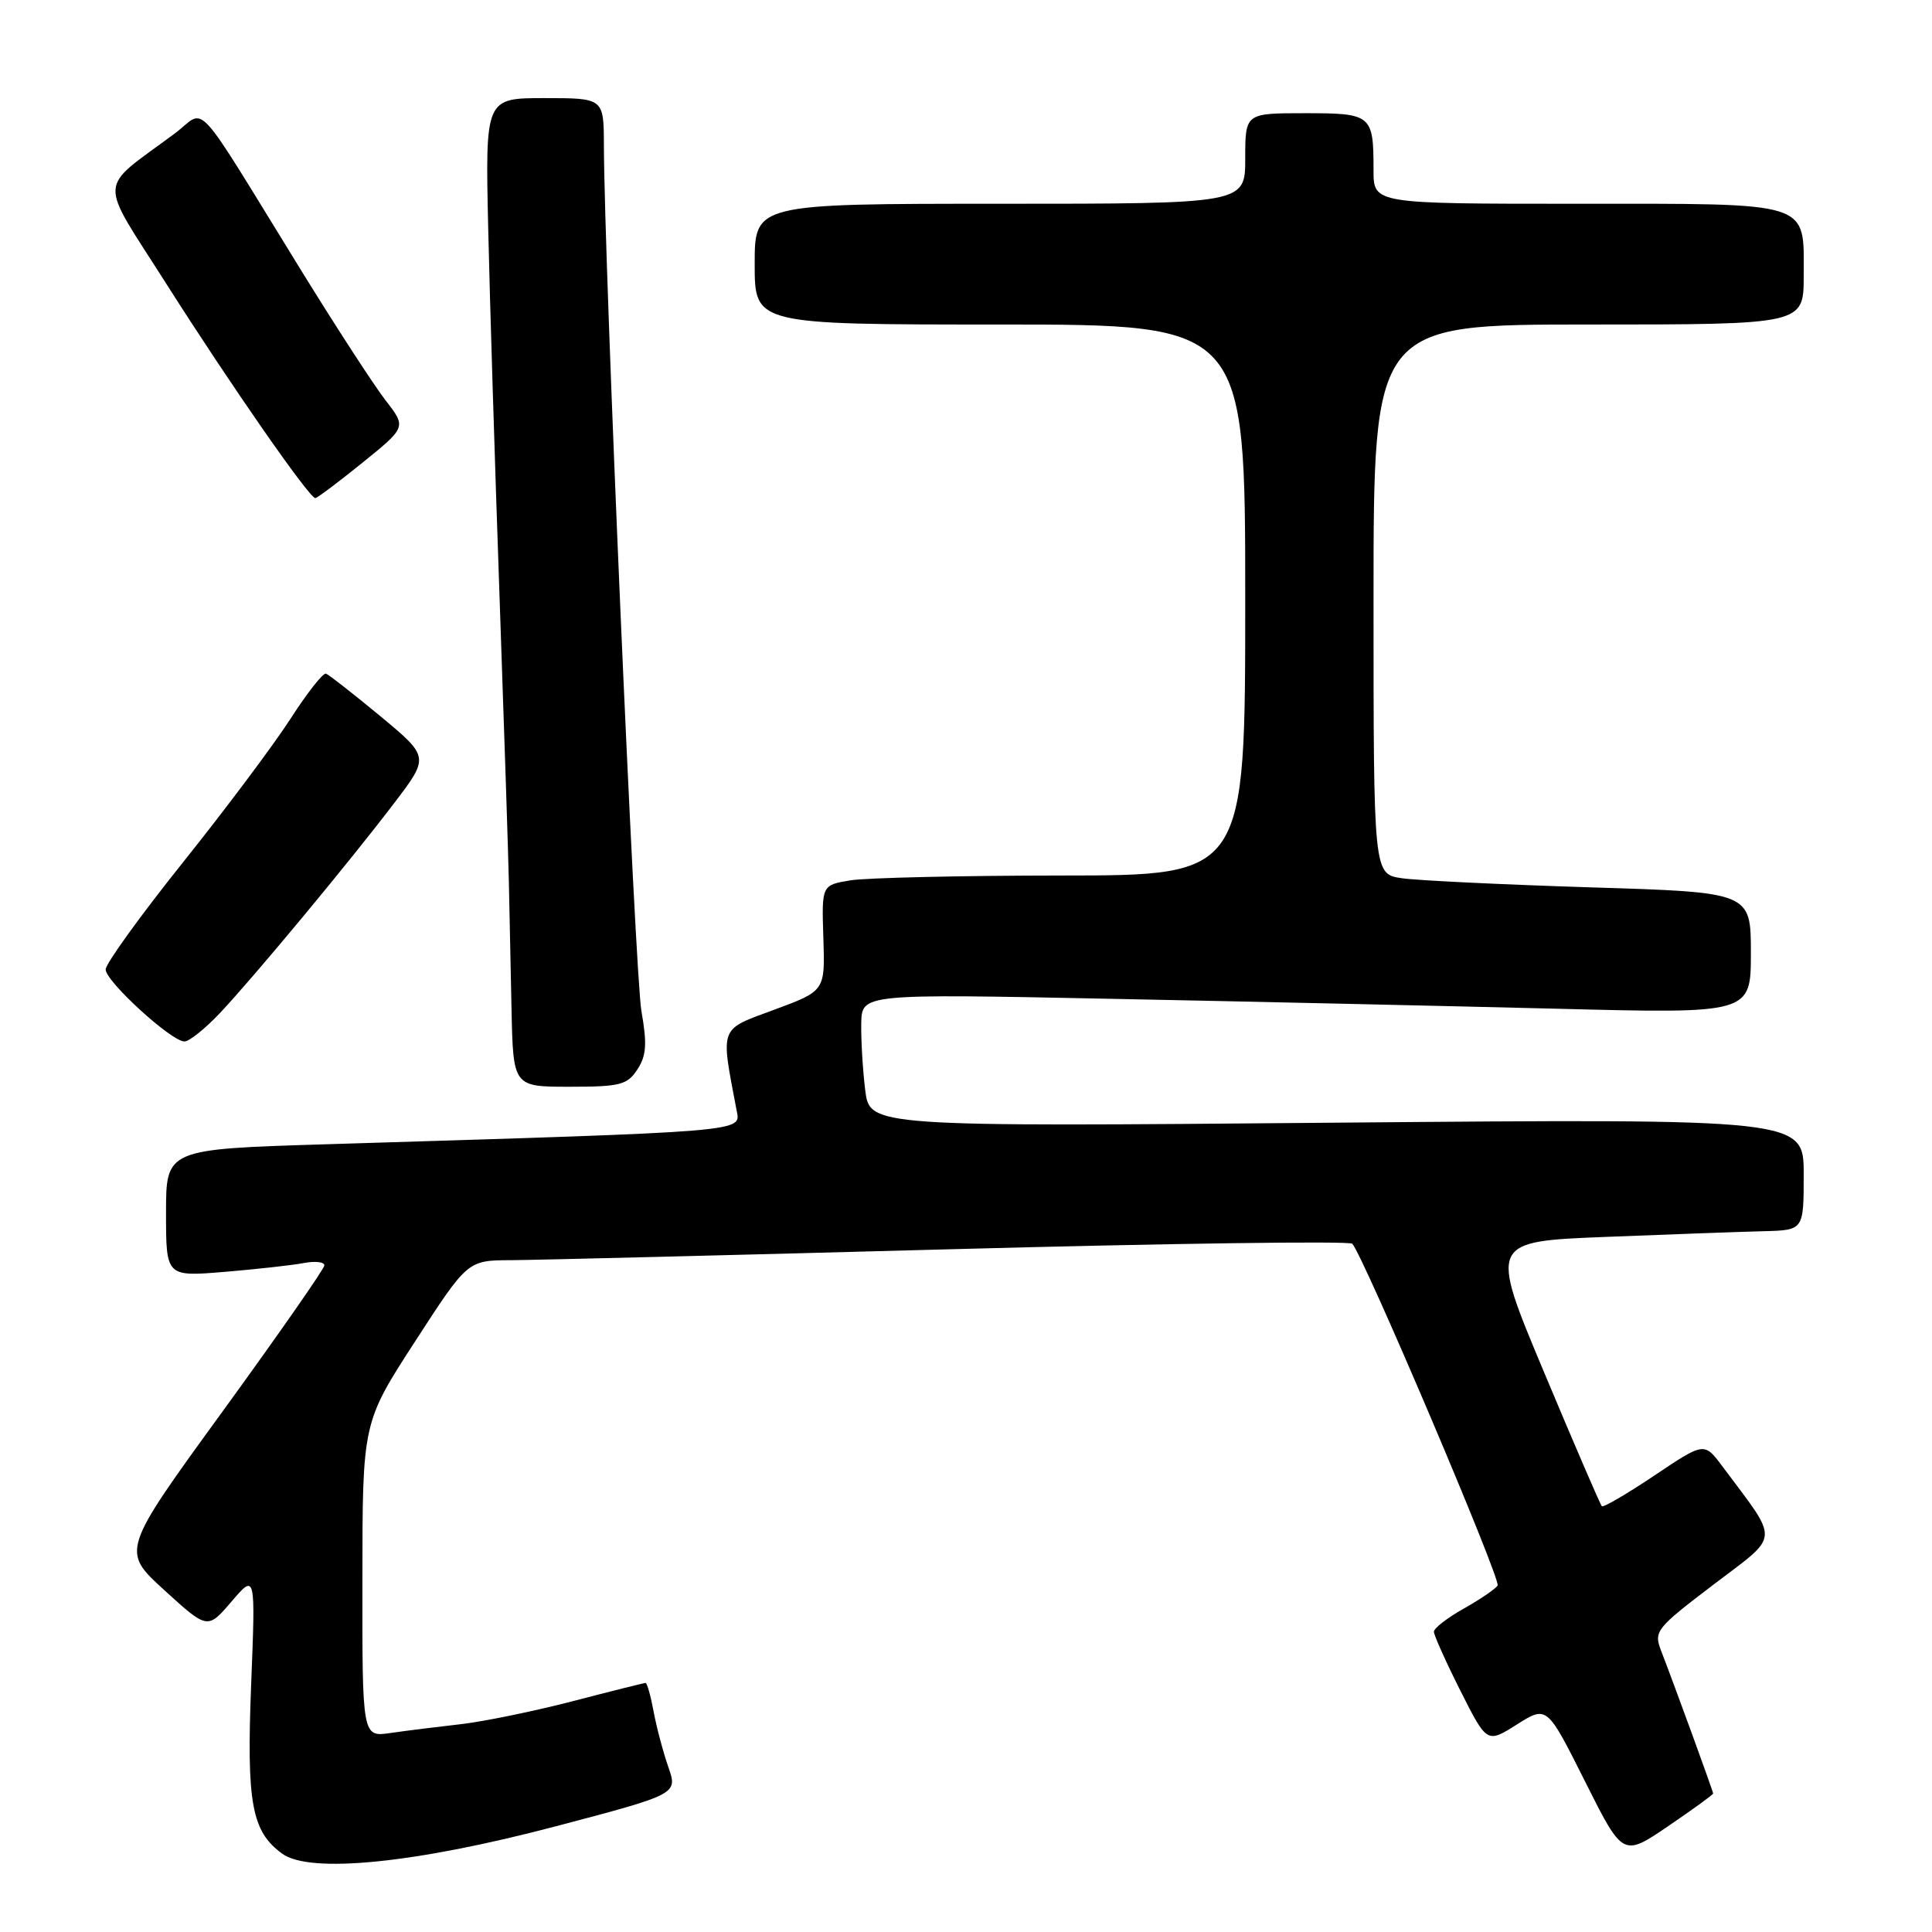 <?xml version="1.0" encoding="UTF-8" standalone="no"?>
<!DOCTYPE svg PUBLIC "-//W3C//DTD SVG 1.1//EN" "http://www.w3.org/Graphics/SVG/1.1/DTD/svg11.dtd" >
<svg xmlns="http://www.w3.org/2000/svg" xmlns:xlink="http://www.w3.org/1999/xlink" version="1.1" viewBox="0 0 256 256">
 <g >
 <path fill="currentColor"
d=" M 73.66 241.99 C 89.82 237.73 89.82 237.73 88.55 234.12 C 87.86 232.13 86.98 228.81 86.60 226.75 C 86.22 224.69 85.74 223.00 85.54 223.00 C 85.34 223.00 80.98 224.09 75.84 225.43 C 70.70 226.76 64.03 228.13 61.00 228.47 C 57.98 228.81 53.81 229.33 51.75 229.63 C 48.00 230.18 48.00 230.18 48.02 209.34 C 48.03 188.50 48.03 188.50 55.00 177.75 C 61.96 167.00 61.96 167.00 67.73 166.98 C 70.90 166.96 97.12 166.31 126.00 165.53 C 154.88 164.75 178.81 164.42 179.18 164.80 C 180.61 166.27 198.92 209.31 198.44 210.09 C 198.17 210.54 196.15 211.91 193.97 213.14 C 191.79 214.36 190.00 215.75 190.00 216.21 C 190.00 216.67 191.58 220.19 193.51 224.03 C 197.03 231.01 197.03 231.01 201.00 228.50 C 204.98 225.99 204.98 225.99 210.01 236.02 C 215.04 246.05 215.04 246.05 221.02 241.99 C 224.31 239.75 227.00 237.80 227.00 237.65 C 227.00 237.37 221.96 223.54 220.12 218.77 C 219.11 216.15 219.37 215.81 227.06 209.96 C 235.96 203.18 235.86 204.54 228.22 194.29 C 225.82 191.08 225.82 191.08 219.22 195.51 C 215.58 197.95 212.45 199.78 212.25 199.58 C 212.05 199.38 208.61 191.41 204.61 181.86 C 197.33 164.50 197.33 164.50 212.92 163.89 C 221.49 163.55 230.86 163.21 233.75 163.14 C 239.00 163.00 239.00 163.00 239.00 155.61 C 239.00 148.23 239.00 148.23 177.11 148.76 C 115.23 149.30 115.23 149.30 114.64 144.40 C 114.31 141.70 114.08 137.74 114.12 135.59 C 114.20 131.68 114.20 131.68 147.35 132.35 C 165.58 132.71 192.09 133.31 206.25 133.66 C 232.00 134.32 232.00 134.32 232.00 126.27 C 232.00 118.23 232.00 118.23 210.75 117.58 C 199.06 117.21 187.81 116.67 185.75 116.37 C 182.00 115.82 182.00 115.82 182.00 79.41 C 182.00 43.00 182.00 43.00 210.50 43.00 C 239.00 43.00 239.00 43.00 239.00 36.57 C 239.00 26.56 240.38 27.00 208.93 27.00 C 182.00 27.00 182.00 27.00 182.00 22.58 C 182.00 15.19 181.78 15.00 172.89 15.00 C 165.00 15.00 165.00 15.00 165.00 21.00 C 165.00 27.00 165.00 27.00 132.50 27.00 C 100.00 27.00 100.00 27.00 100.00 35.00 C 100.00 43.00 100.00 43.00 132.50 43.00 C 165.00 43.00 165.00 43.00 165.00 79.50 C 165.00 116.00 165.00 116.00 140.75 116.01 C 127.41 116.02 114.78 116.31 112.69 116.65 C 108.87 117.28 108.87 117.28 109.10 124.29 C 109.33 131.30 109.33 131.30 102.60 133.79 C 95.22 136.52 95.47 135.86 97.60 147.11 C 98.15 150.02 99.72 149.89 43.25 151.62 C 22.00 152.27 22.00 152.27 22.00 160.72 C 22.00 169.17 22.00 169.17 29.75 168.53 C 34.01 168.17 38.74 167.65 40.25 167.36 C 41.76 167.07 42.99 167.21 42.98 167.67 C 42.97 168.13 36.90 176.82 29.51 187.00 C 16.06 205.50 16.06 205.50 21.78 210.71 C 27.50 215.92 27.50 215.92 30.68 212.21 C 33.86 208.50 33.86 208.50 33.28 223.18 C 32.66 238.94 33.34 242.67 37.39 245.62 C 41.06 248.30 55.04 246.90 73.66 241.99 Z  M 84.45 141.72 C 85.65 139.89 85.76 138.34 84.99 133.97 C 84.14 129.10 80.06 35.05 80.02 19.25 C 80.00 13.00 80.00 13.00 72.15 13.00 C 64.30 13.00 64.30 13.00 64.69 30.25 C 64.90 39.74 65.58 61.67 66.19 79.00 C 66.79 96.33 67.36 113.42 67.43 117.00 C 67.51 120.58 67.67 128.11 67.78 133.75 C 68.00 144.00 68.00 144.00 75.48 144.00 C 82.16 144.00 83.11 143.76 84.45 141.72 Z  M 29.13 134.25 C 33.66 129.44 46.26 114.27 52.25 106.39 C 56.89 100.29 56.89 100.29 50.39 94.89 C 46.81 91.93 43.57 89.39 43.19 89.26 C 42.81 89.13 40.70 91.81 38.50 95.23 C 36.30 98.65 29.89 107.21 24.25 114.26 C 18.61 121.31 14.00 127.70 14.00 128.46 C 14.00 130.04 22.71 138.00 24.44 138.00 C 25.07 138.00 27.18 136.31 29.13 134.25 Z  M 48.04 61.30 C 53.85 56.60 53.85 56.60 51.09 53.05 C 49.58 51.10 44.59 43.42 40.01 36.00 C 25.22 12.02 27.48 14.47 23.14 17.70 C 12.81 25.38 12.93 23.26 22.08 37.67 C 30.52 50.96 40.98 66.00 41.78 66.00 C 42.03 66.00 44.85 63.88 48.04 61.30 Z "/>
</g>
</svg>